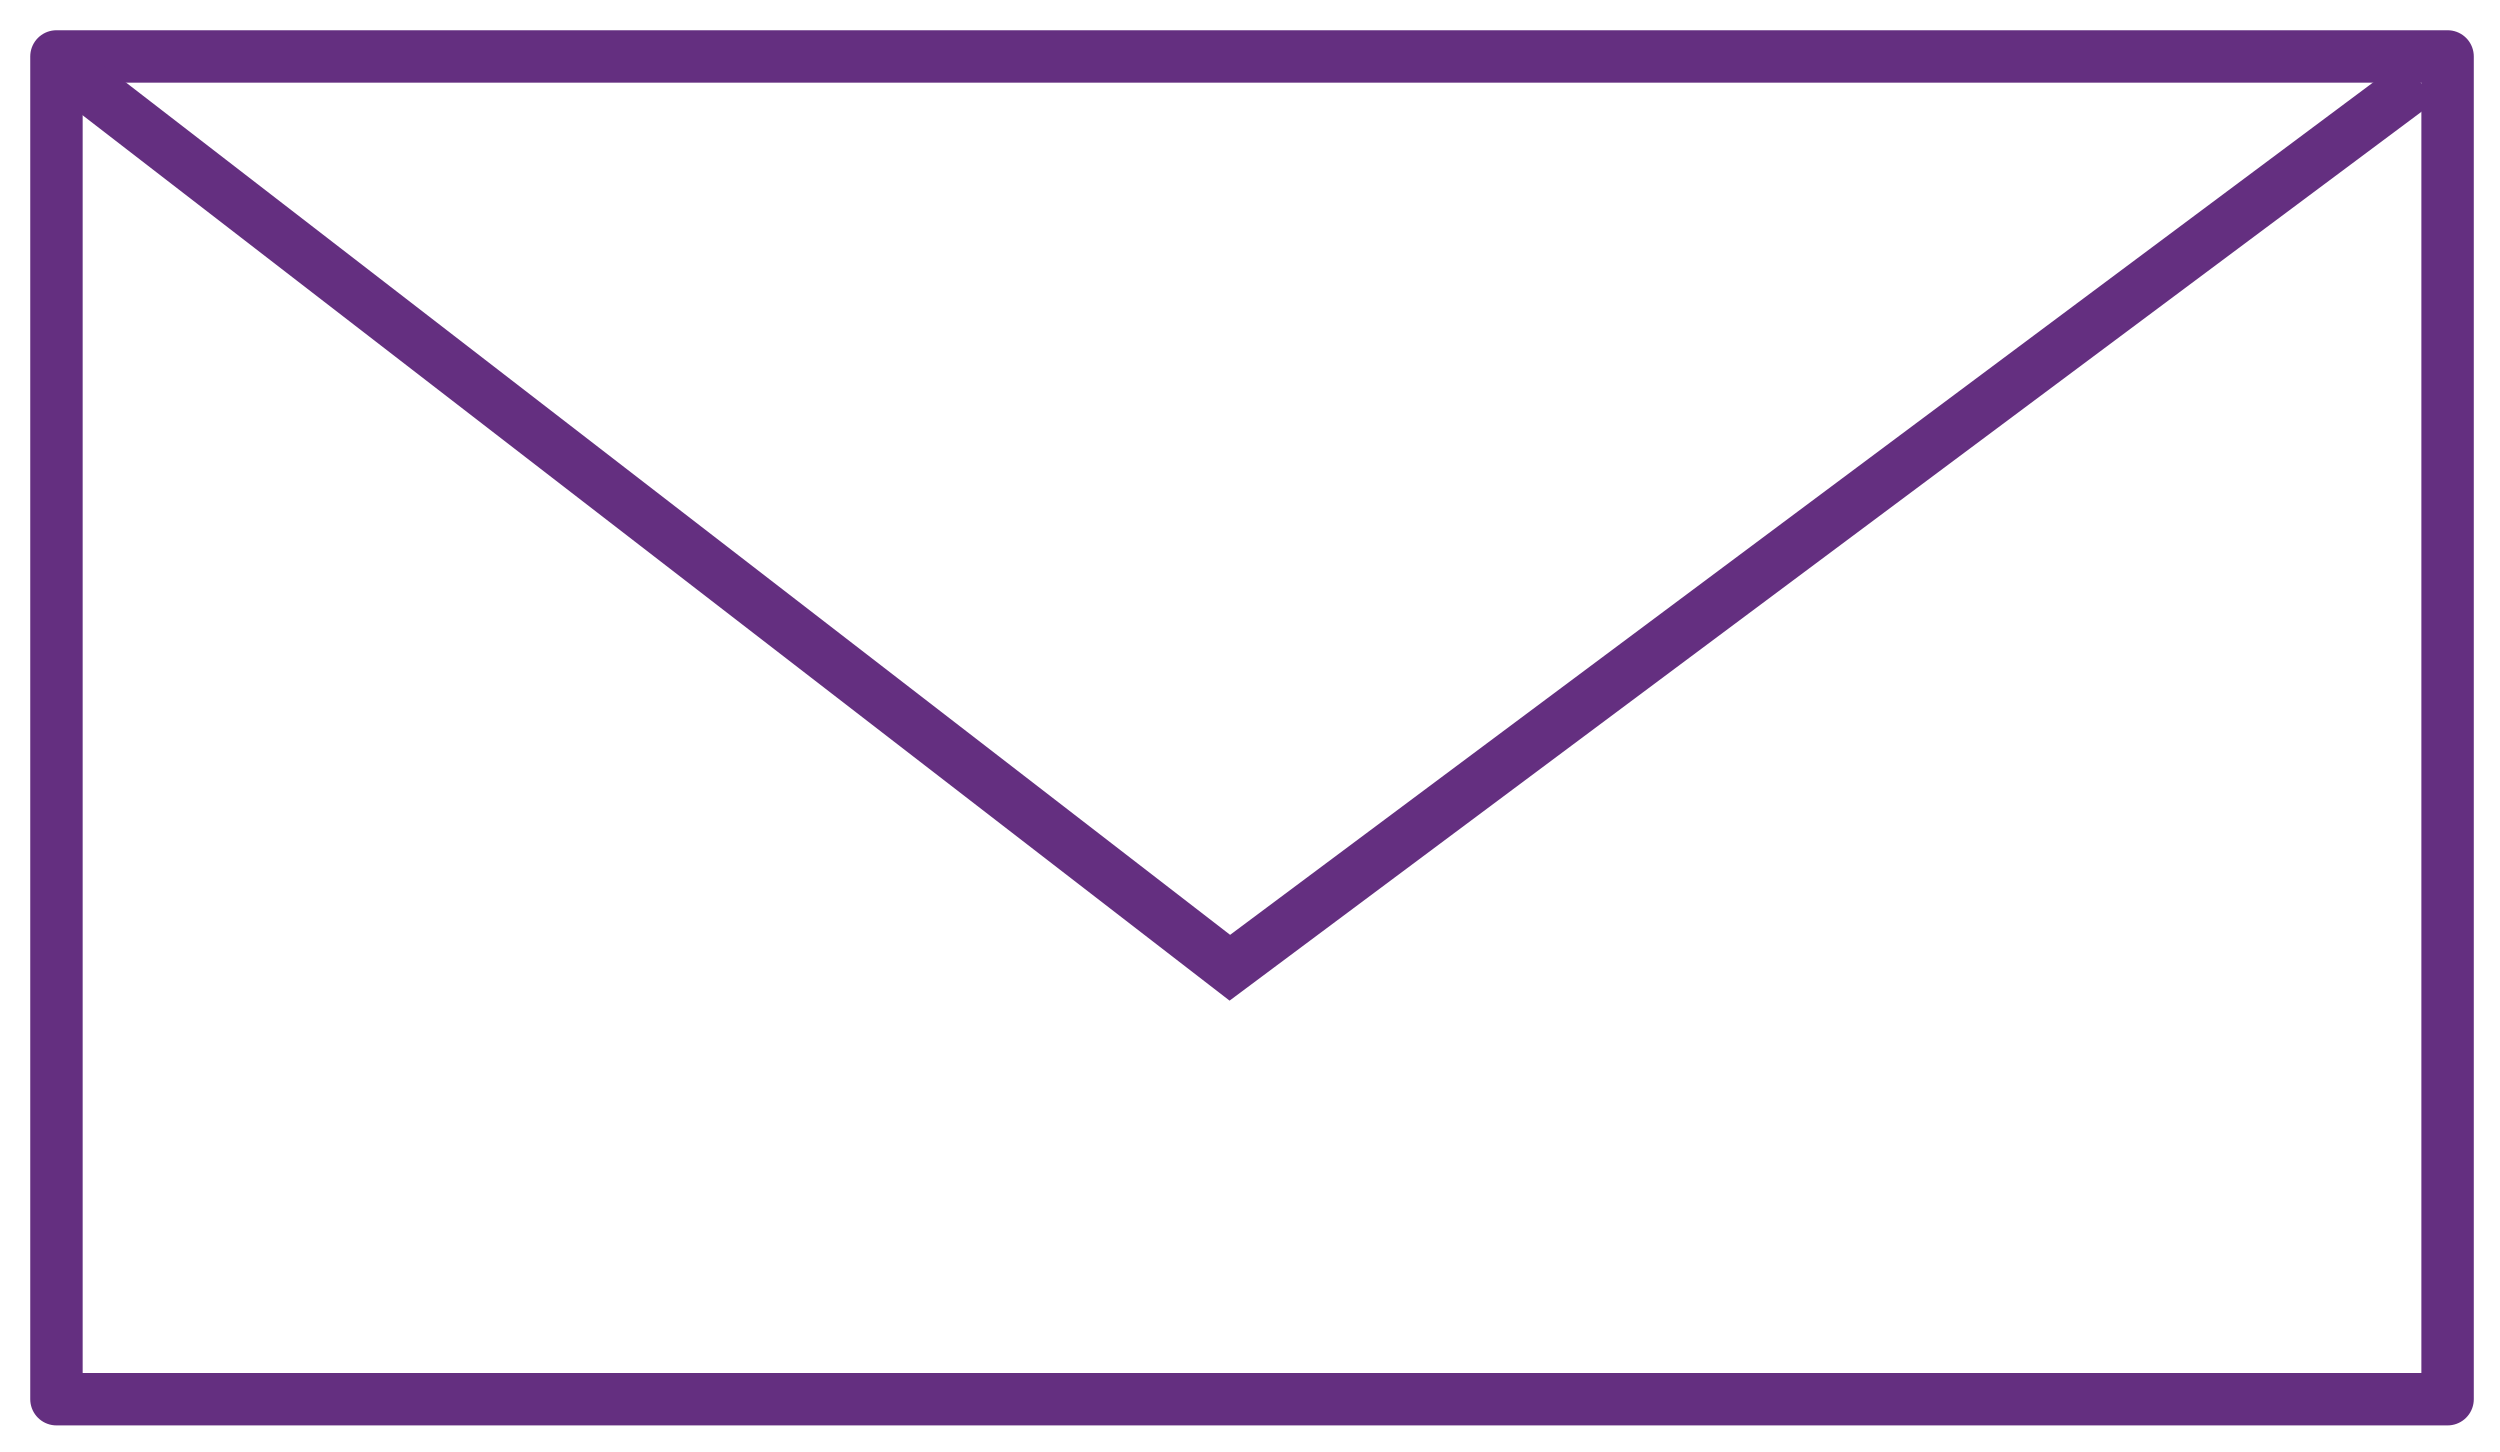 <?xml version="1.0" encoding="utf-8"?>
<!-- Generator: Adobe Illustrator 21.0.0, SVG Export Plug-In . SVG Version: 6.00 Build 0)  -->
<svg version="1.1" id="Capa_1" xmlns="http://www.w3.org/2000/svg" xmlns:xlink="http://www.w3.org/1999/xlink" x="0px" y="0px"
	 viewBox="0 0 62 36" style="enable-background:new 0 0 62 36;" xml:space="preserve">
<style type="text/css">
	.st0{fill:none;stroke:#642F80;stroke-width:1.3;stroke-linecap:round;stroke-linejoin:round;}
	.st1{fill:none;stroke:#642F80;stroke-width:1.3;}
</style>
<g>
	<path class="st0" d="M1.4,1.4h59.3v33.3H1.4V1.4z"/>
	<path class="st1" d="M2,2l28.5,22L60,2"/>
</g>
</svg>
